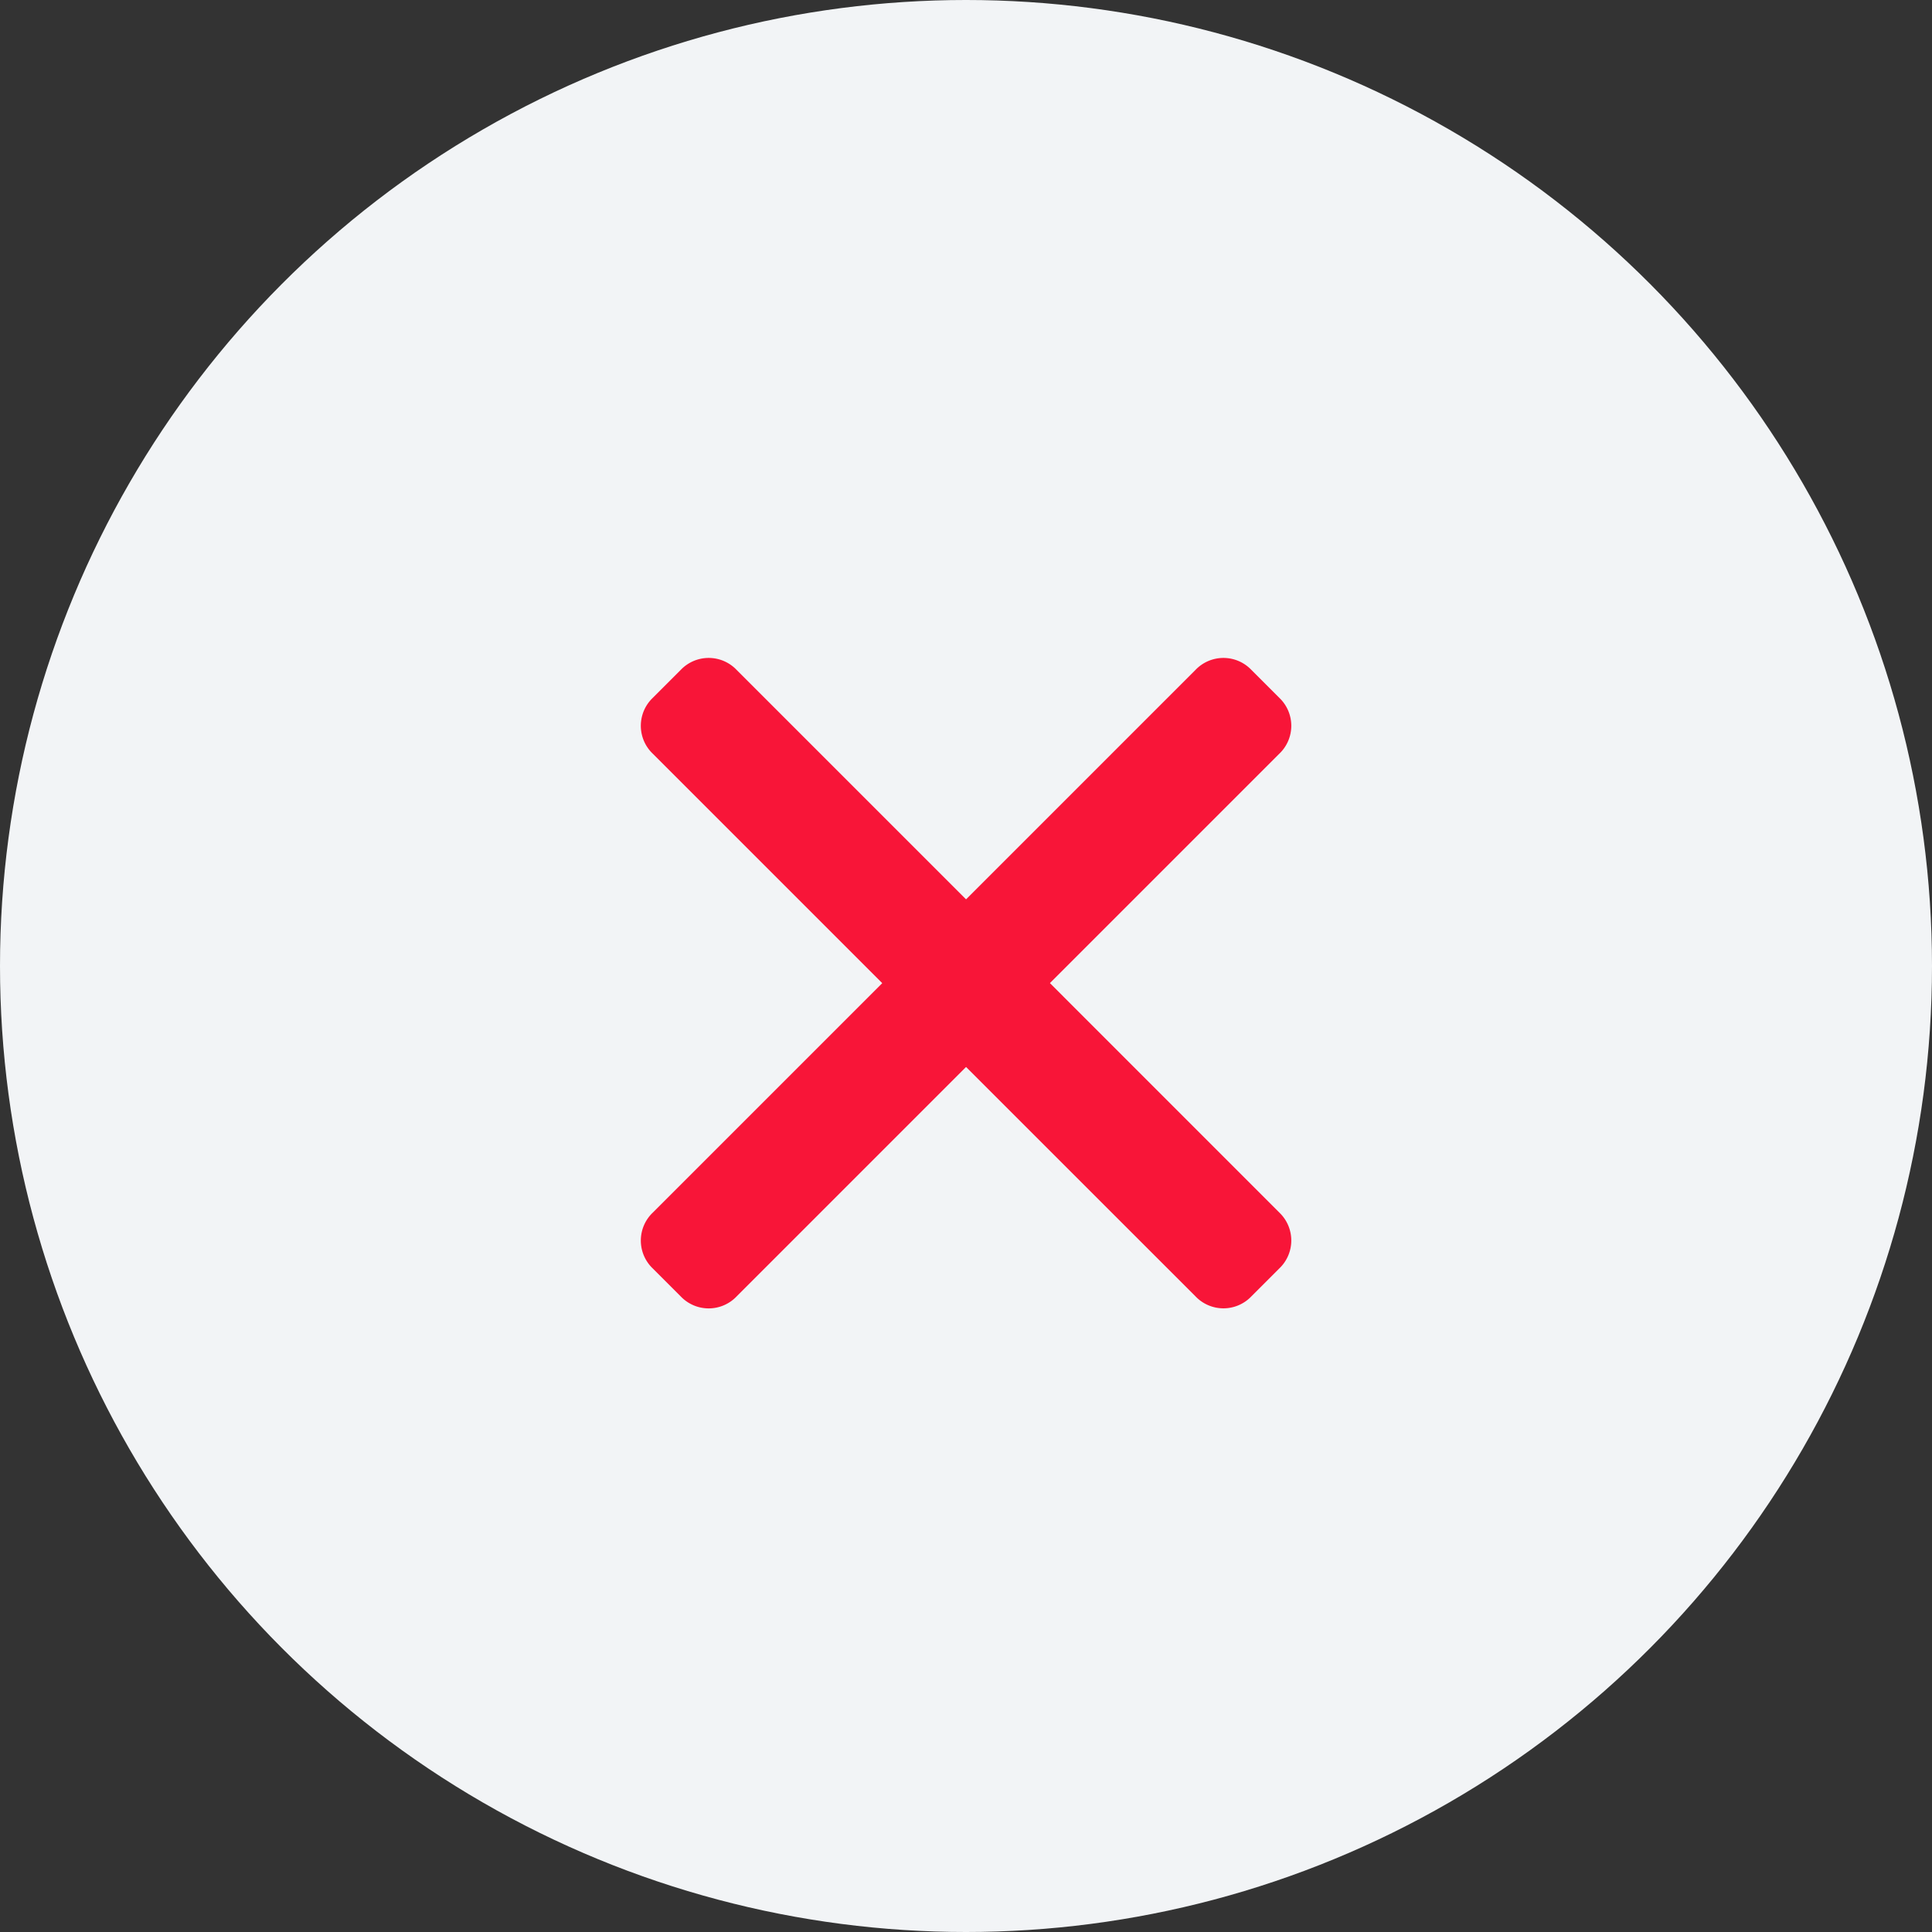 <svg xmlns="http://www.w3.org/2000/svg" width="34" height="34" viewBox="0 0 34 34">
    <rect x="0" y="0" width="34" height="34" fill="#333333" stroke="none"/>
    <g transform="translate(-1171 -281)">
        <circle cx="17" cy="17" r="17" fill="#f2f4f6" transform="translate(1171 281)"/>
        <g>
            <path fill="none" d="M0 0H16V16H0z" transform="translate(1180 290)"/>
            <g>
                <path fill="#f81538" d="M44.937 43.462a.679.679 0 0 1 0 .983l-.492.492a.679.679 0 0 1-.983 0L39.424 40.9l-4.038 4.038a.679.679 0 0 1-.983 0l-.492-.492a.679.679 0 0 1 0-.983l4.038-4.038-4.038-4.038a.679.679 0 0 1 0-.983l.492-.492a.679.679 0 0 1 .983 0l4.038 4.038 4.038-4.038a.679.679 0 0 1 .983 0l.492.492a.679.679 0 0 1 0 .983L40.9 39.424z" transform="translate(1180 290) translate(-24.551 59.749) translate(-6.872 -90.872)"/>
            </g>
        </g>
    </g>
</svg>
